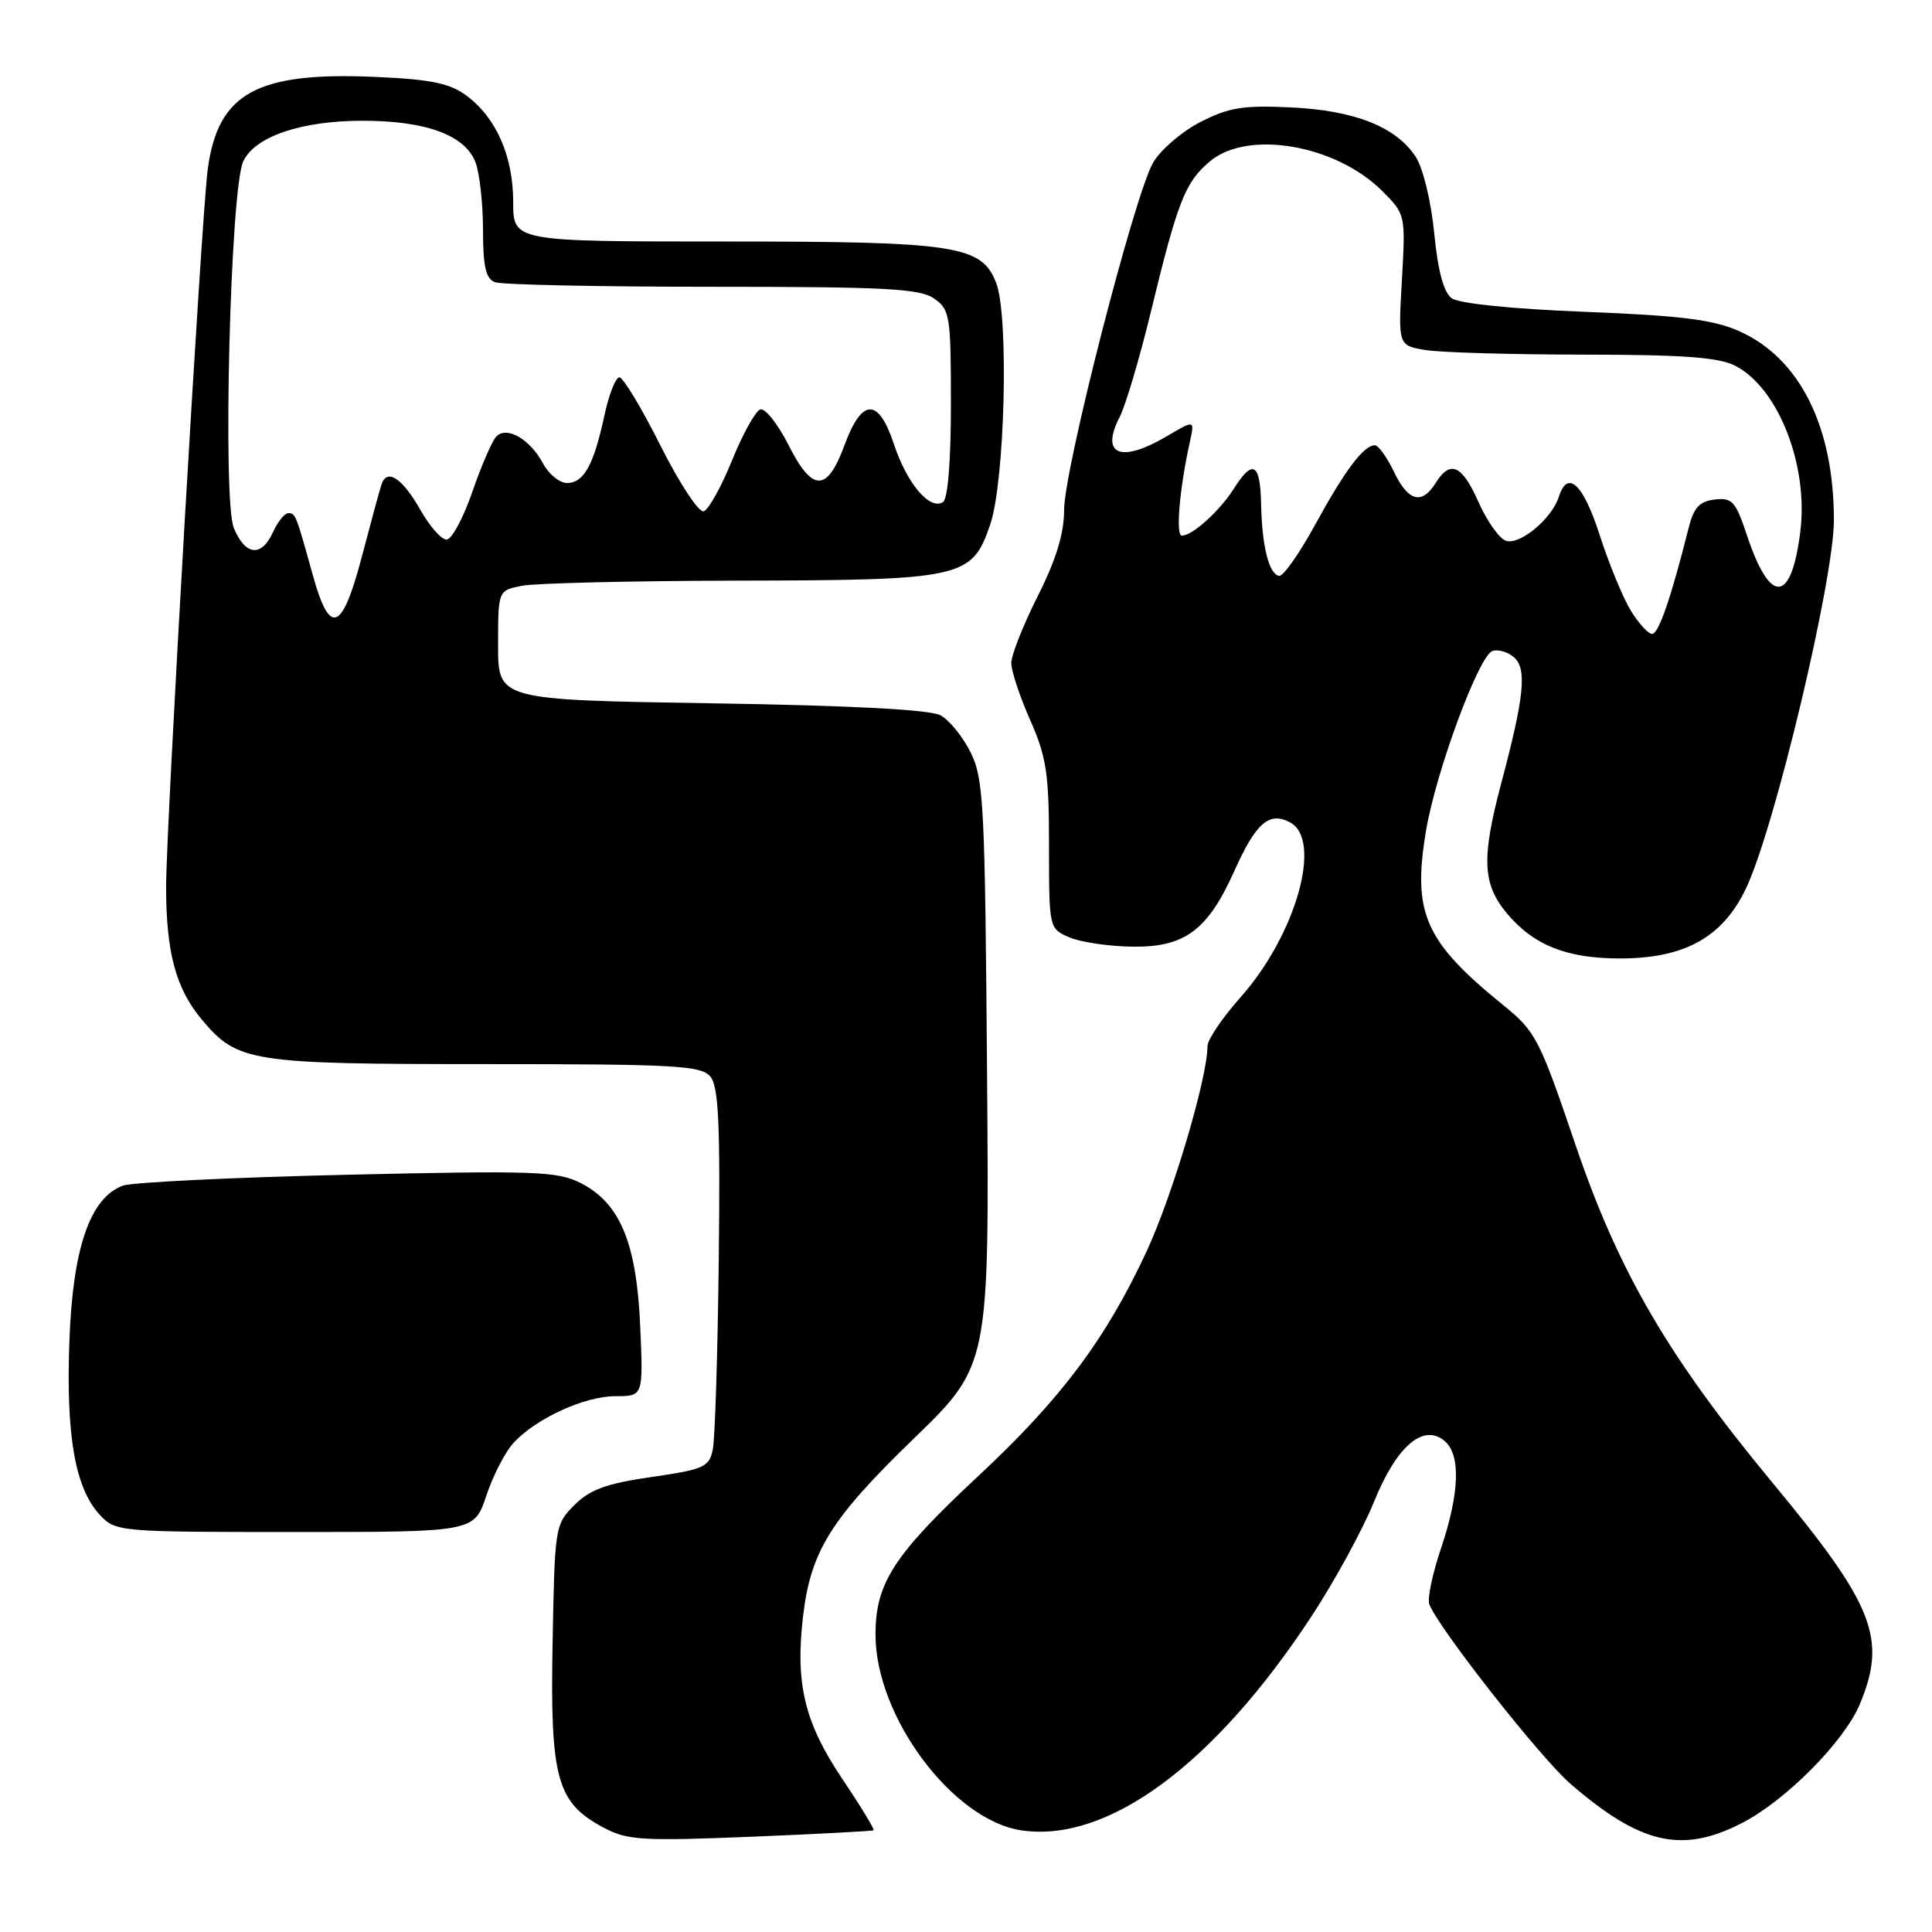 <?xml version="1.0" encoding="UTF-8" standalone="no"?>
<!DOCTYPE svg PUBLIC "-//W3C//DTD SVG 1.1//EN" "http://www.w3.org/Graphics/SVG/1.1/DTD/svg11.dtd" >
<svg xmlns="http://www.w3.org/2000/svg" xmlns:xlink="http://www.w3.org/1999/xlink" version="1.1" viewBox="0 0 256 256">
 <g >
 <path fill="currentColor"
d=" M 115.76 242.52 C 115.91 242.40 114.03 239.32 111.58 235.67 C 106.60 228.24 105.36 223.10 106.41 214.16 C 107.42 205.55 110.08 201.27 121.04 190.66 C 131.09 180.93 131.09 180.93 130.79 142.22 C 130.52 106.68 130.35 103.19 128.62 99.72 C 127.59 97.63 125.79 95.41 124.62 94.78 C 123.23 94.03 112.81 93.48 94.25 93.19 C 66.00 92.74 66.00 92.74 66.00 85.50 C 66.00 78.25 66.00 78.25 69.13 77.62 C 70.84 77.28 83.56 76.97 97.38 76.94 C 127.64 76.88 128.77 76.63 131.21 69.50 C 133.15 63.79 133.70 41.97 132.01 37.52 C 130.10 32.51 126.75 32.00 96.03 32.00 C 68.00 32.00 68.00 32.00 68.00 26.75 C 68.00 20.67 65.73 15.54 61.74 12.62 C 59.56 11.02 57.01 10.51 49.74 10.19 C 33.98 9.50 28.87 12.33 27.52 22.47 C 26.70 28.66 22.00 109.70 22.01 117.56 C 22.01 126.21 23.32 131.03 26.74 135.10 C 31.48 140.74 33.13 141.00 64.35 141.00 C 89.57 141.00 92.91 141.19 94.13 142.66 C 95.22 143.97 95.45 148.93 95.24 166.91 C 95.10 179.33 94.74 190.65 94.45 192.06 C 93.97 194.40 93.29 194.70 86.34 195.71 C 80.36 196.57 78.19 197.36 76.12 199.42 C 73.54 202.00 73.50 202.30 73.22 217.77 C 72.89 235.71 73.78 238.89 80.00 242.18 C 83.15 243.85 85.09 243.96 99.50 243.38 C 108.30 243.02 115.62 242.63 115.76 242.52 Z  M 230.78 241.58 C 236.61 238.60 244.39 230.75 246.45 225.78 C 250.06 217.10 248.32 212.69 234.89 196.50 C 221.09 179.85 214.50 168.56 208.80 151.81 C 203.98 137.62 203.51 136.69 199.19 133.19 C 188.79 124.75 187.13 121.00 188.95 110.11 C 190.25 102.30 195.91 86.97 197.74 86.27 C 198.45 86.00 199.72 86.35 200.57 87.06 C 202.36 88.54 202.00 92.22 198.93 103.76 C 196.27 113.75 196.43 117.16 199.70 121.06 C 203.24 125.26 207.62 127.00 214.65 127.00 C 223.25 127.00 228.30 124.18 231.38 117.66 C 235.17 109.66 243.00 76.79 243.00 68.92 C 243.00 56.48 238.44 47.41 230.41 43.86 C 227.02 42.36 222.66 41.81 210.03 41.32 C 200.38 40.94 193.31 40.22 192.36 39.52 C 191.29 38.74 190.53 35.90 190.04 30.88 C 189.62 26.64 188.56 22.26 187.59 20.78 C 184.98 16.79 179.47 14.62 171.00 14.23 C 164.69 13.93 162.79 14.25 159.02 16.19 C 156.56 17.46 153.75 19.88 152.78 21.57 C 150.29 25.93 141.00 62.17 141.00 67.56 C 141.00 70.70 139.95 74.14 137.50 79.00 C 135.58 82.82 134.00 86.81 134.00 87.85 C 134.00 88.90 135.12 92.29 136.50 95.40 C 138.67 100.32 139.00 102.50 139.00 112.05 C 139.00 123.05 139.00 123.05 141.75 124.22 C 143.26 124.86 147.05 125.41 150.17 125.44 C 157.00 125.51 160.04 123.24 163.53 115.46 C 166.41 109.03 168.17 107.49 170.94 108.97 C 175.28 111.29 171.73 123.85 164.40 132.12 C 161.98 134.84 160.00 137.76 160.00 138.61 C 160.00 142.79 155.36 158.44 151.92 165.84 C 146.55 177.39 140.62 185.32 129.78 195.44 C 118.42 206.03 116.01 209.73 116.01 216.59 C 115.99 227.43 126.22 241.16 135.32 242.53 C 146.78 244.24 160.93 233.79 173.86 214.05 C 176.90 209.40 180.58 202.65 182.04 199.05 C 185.02 191.65 188.58 188.57 191.40 190.92 C 193.58 192.72 193.41 197.84 190.94 205.17 C 189.81 208.52 189.11 211.85 189.39 212.57 C 190.61 215.75 204.15 232.97 208.12 236.39 C 217.40 244.39 222.86 245.64 230.78 241.58 Z  M 64.45 198.16 C 65.33 195.50 66.96 192.35 68.07 191.16 C 71.10 187.91 77.47 185.00 81.58 185.00 C 85.24 185.00 85.24 185.00 84.83 175.72 C 84.35 164.68 82.16 159.42 76.96 156.77 C 73.87 155.19 70.94 155.09 46.02 155.66 C 30.89 156.01 17.51 156.66 16.29 157.10 C 11.92 158.72 9.63 165.38 9.19 177.79 C 8.74 190.31 9.96 197.24 13.25 200.75 C 15.31 202.96 15.76 203.00 39.09 203.00 C 62.84 203.00 62.84 203.00 64.45 198.16 Z  M 41.46 76.25 C 39.20 68.10 39.16 68.00 38.19 68.00 C 37.71 68.00 36.81 69.12 36.18 70.50 C 34.65 73.87 32.51 73.65 30.98 69.96 C 29.47 66.30 30.52 25.15 32.22 21.41 C 33.73 18.10 39.89 16.00 48.05 16.00 C 56.46 16.00 61.64 17.91 63.01 21.52 C 63.55 22.95 64.00 26.98 64.00 30.46 C 64.00 35.31 64.37 36.93 65.58 37.39 C 66.45 37.73 79.40 38.00 94.36 38.00 C 117.36 38.00 121.90 38.24 123.78 39.56 C 125.87 41.02 126.00 41.83 126.00 53.50 C 126.00 61.16 125.60 66.13 124.94 66.54 C 123.18 67.63 120.18 64.07 118.44 58.83 C 116.39 52.66 114.21 52.72 111.89 59.01 C 109.59 65.24 107.66 65.24 104.50 59.00 C 103.07 56.18 101.38 54.04 100.74 54.25 C 100.11 54.46 98.42 57.50 97.00 61.00 C 95.58 64.50 93.89 67.54 93.25 67.75 C 92.61 67.96 90.05 64.08 87.53 59.07 C 85.03 54.08 82.57 50.00 82.07 50.00 C 81.57 50.00 80.68 52.28 80.08 55.08 C 78.67 61.63 77.36 64.00 75.13 64.00 C 74.15 64.00 72.72 62.84 71.96 61.42 C 70.24 58.21 67.18 56.42 65.78 57.82 C 65.23 58.37 63.79 61.68 62.59 65.16 C 61.39 68.65 59.85 71.50 59.17 71.50 C 58.48 71.50 56.93 69.73 55.71 67.58 C 53.34 63.37 51.28 62.01 50.56 64.17 C 50.31 64.90 49.14 69.21 47.95 73.75 C 45.33 83.71 43.71 84.34 41.46 76.25 Z  M 216.07 80.88 C 215.03 79.16 213.18 74.66 211.96 70.88 C 209.78 64.10 207.71 62.17 206.55 65.84 C 205.62 68.77 201.29 72.33 199.50 71.64 C 198.62 71.30 197.00 68.99 195.90 66.51 C 193.73 61.60 192.17 60.90 190.23 64.00 C 188.40 66.94 186.58 66.45 184.70 62.50 C 183.78 60.58 182.64 59.00 182.17 59.00 C 180.70 59.00 178.20 62.33 174.25 69.55 C 172.16 73.37 170.02 76.41 169.48 76.31 C 168.13 76.05 167.22 72.39 167.10 66.75 C 166.99 61.34 165.99 60.79 163.49 64.75 C 161.61 67.71 158.05 70.94 156.61 70.98 C 155.76 71.00 156.28 64.81 157.66 58.56 C 158.31 55.62 158.31 55.62 154.60 57.81 C 148.51 61.40 145.77 60.29 148.35 55.28 C 149.14 53.75 150.98 47.55 152.45 41.50 C 156.06 26.62 157.02 24.16 160.32 21.38 C 165.34 17.16 177.01 19.17 183.15 25.31 C 186.24 28.40 186.25 28.44 185.76 37.09 C 185.26 45.78 185.26 45.78 188.88 46.38 C 190.87 46.71 200.28 46.98 209.80 46.99 C 223.08 47.00 227.76 47.34 229.95 48.48 C 235.64 51.42 239.65 61.66 238.55 70.45 C 237.35 80.02 234.55 80.19 231.46 70.87 C 229.98 66.43 229.52 65.92 227.21 66.19 C 225.18 66.43 224.42 67.26 223.74 70.00 C 221.44 79.16 219.78 84.00 218.91 84.00 C 218.40 84.00 217.12 82.59 216.07 80.88 Z "/>
</g>
</svg>